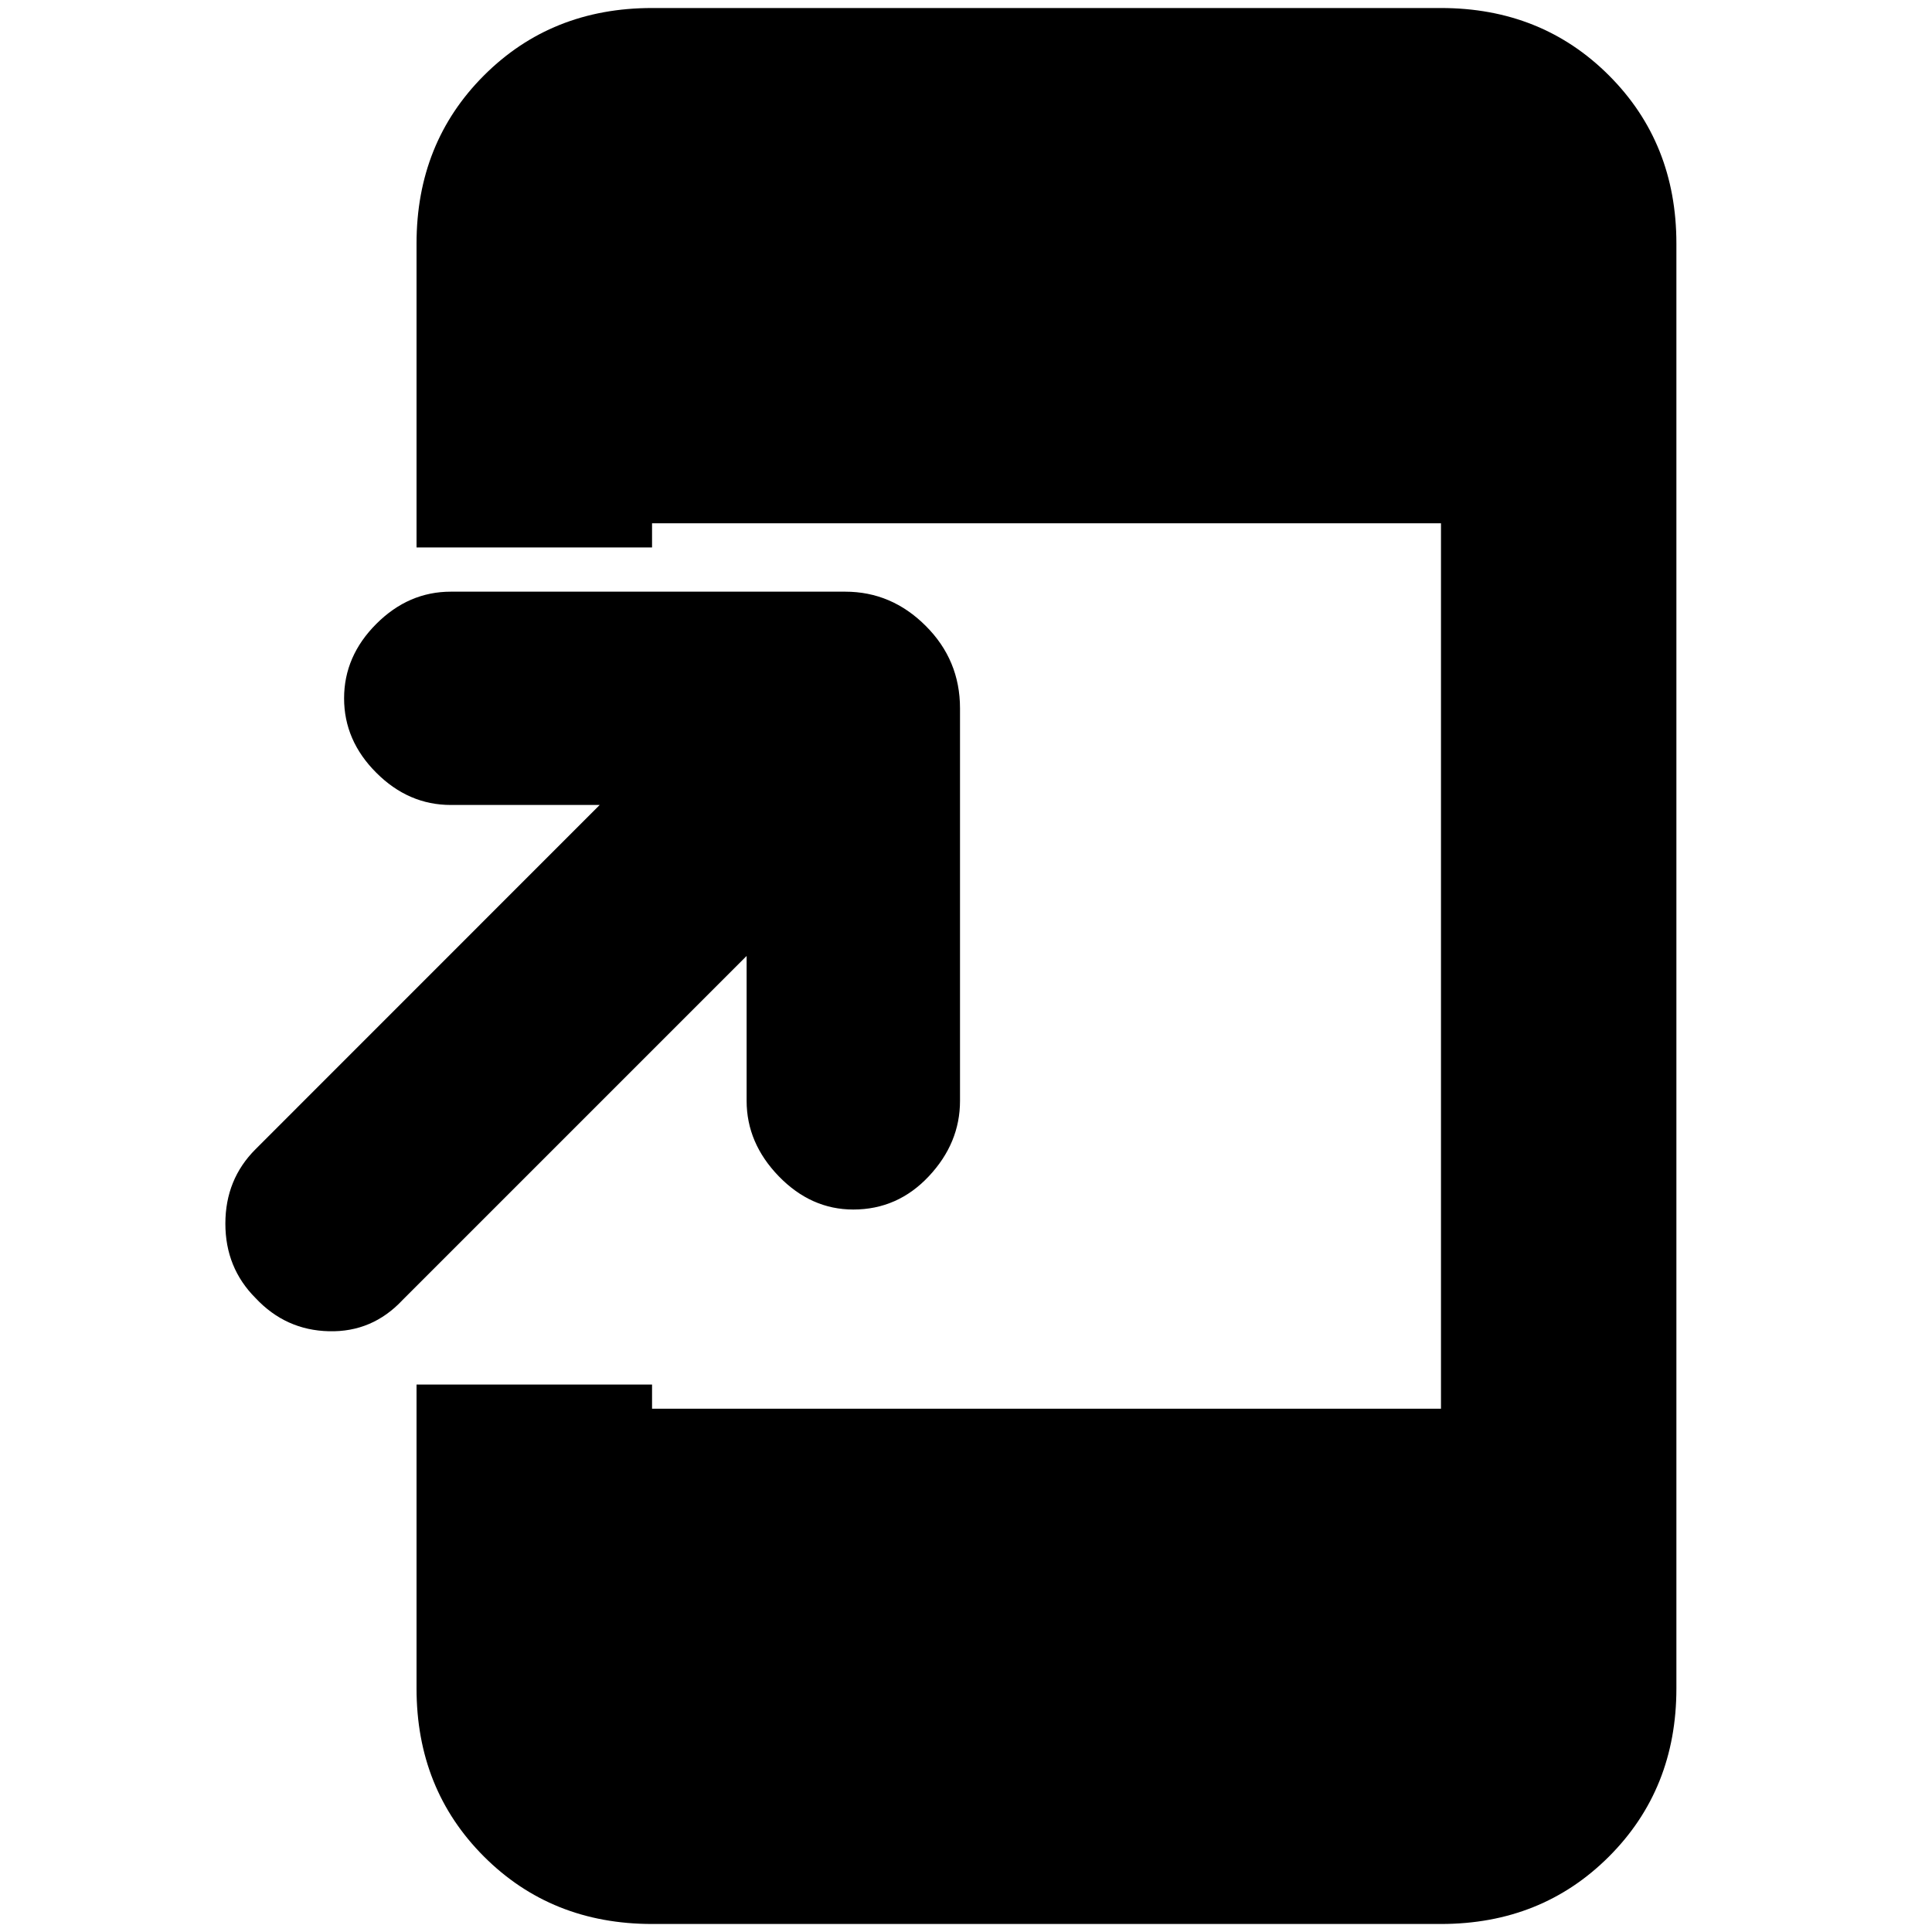 <svg xmlns="http://www.w3.org/2000/svg" height="20" width="20"><path d="M2.646 13.438Q2.333 13.125 2.333 12.667Q2.333 12.208 2.646 11.896L6.208 8.333H4.667Q4.229 8.333 3.896 8Q3.562 7.667 3.562 7.229Q3.562 6.792 3.896 6.458Q4.229 6.125 4.667 6.125H8.75Q9.229 6.125 9.583 6.479Q9.938 6.833 9.938 7.333V11.396Q9.938 11.833 9.615 12.177Q9.292 12.521 8.833 12.521Q8.396 12.521 8.062 12.177Q7.729 11.833 7.729 11.396V9.896L4.167 13.458Q3.854 13.792 3.406 13.781Q2.958 13.771 2.646 13.438ZM6.75 19.917Q5.708 19.917 5.01 19.219Q4.312 18.521 4.312 17.479V14.333H6.75V14.583H14.917V5.417H6.75V5.667H4.312V2.521Q4.312 1.479 5.01 0.781Q5.708 0.083 6.75 0.083H14.917Q15.958 0.083 16.656 0.781Q17.354 1.479 17.354 2.521V17.479Q17.354 18.521 16.656 19.219Q15.958 19.917 14.917 19.917Z"/></svg>